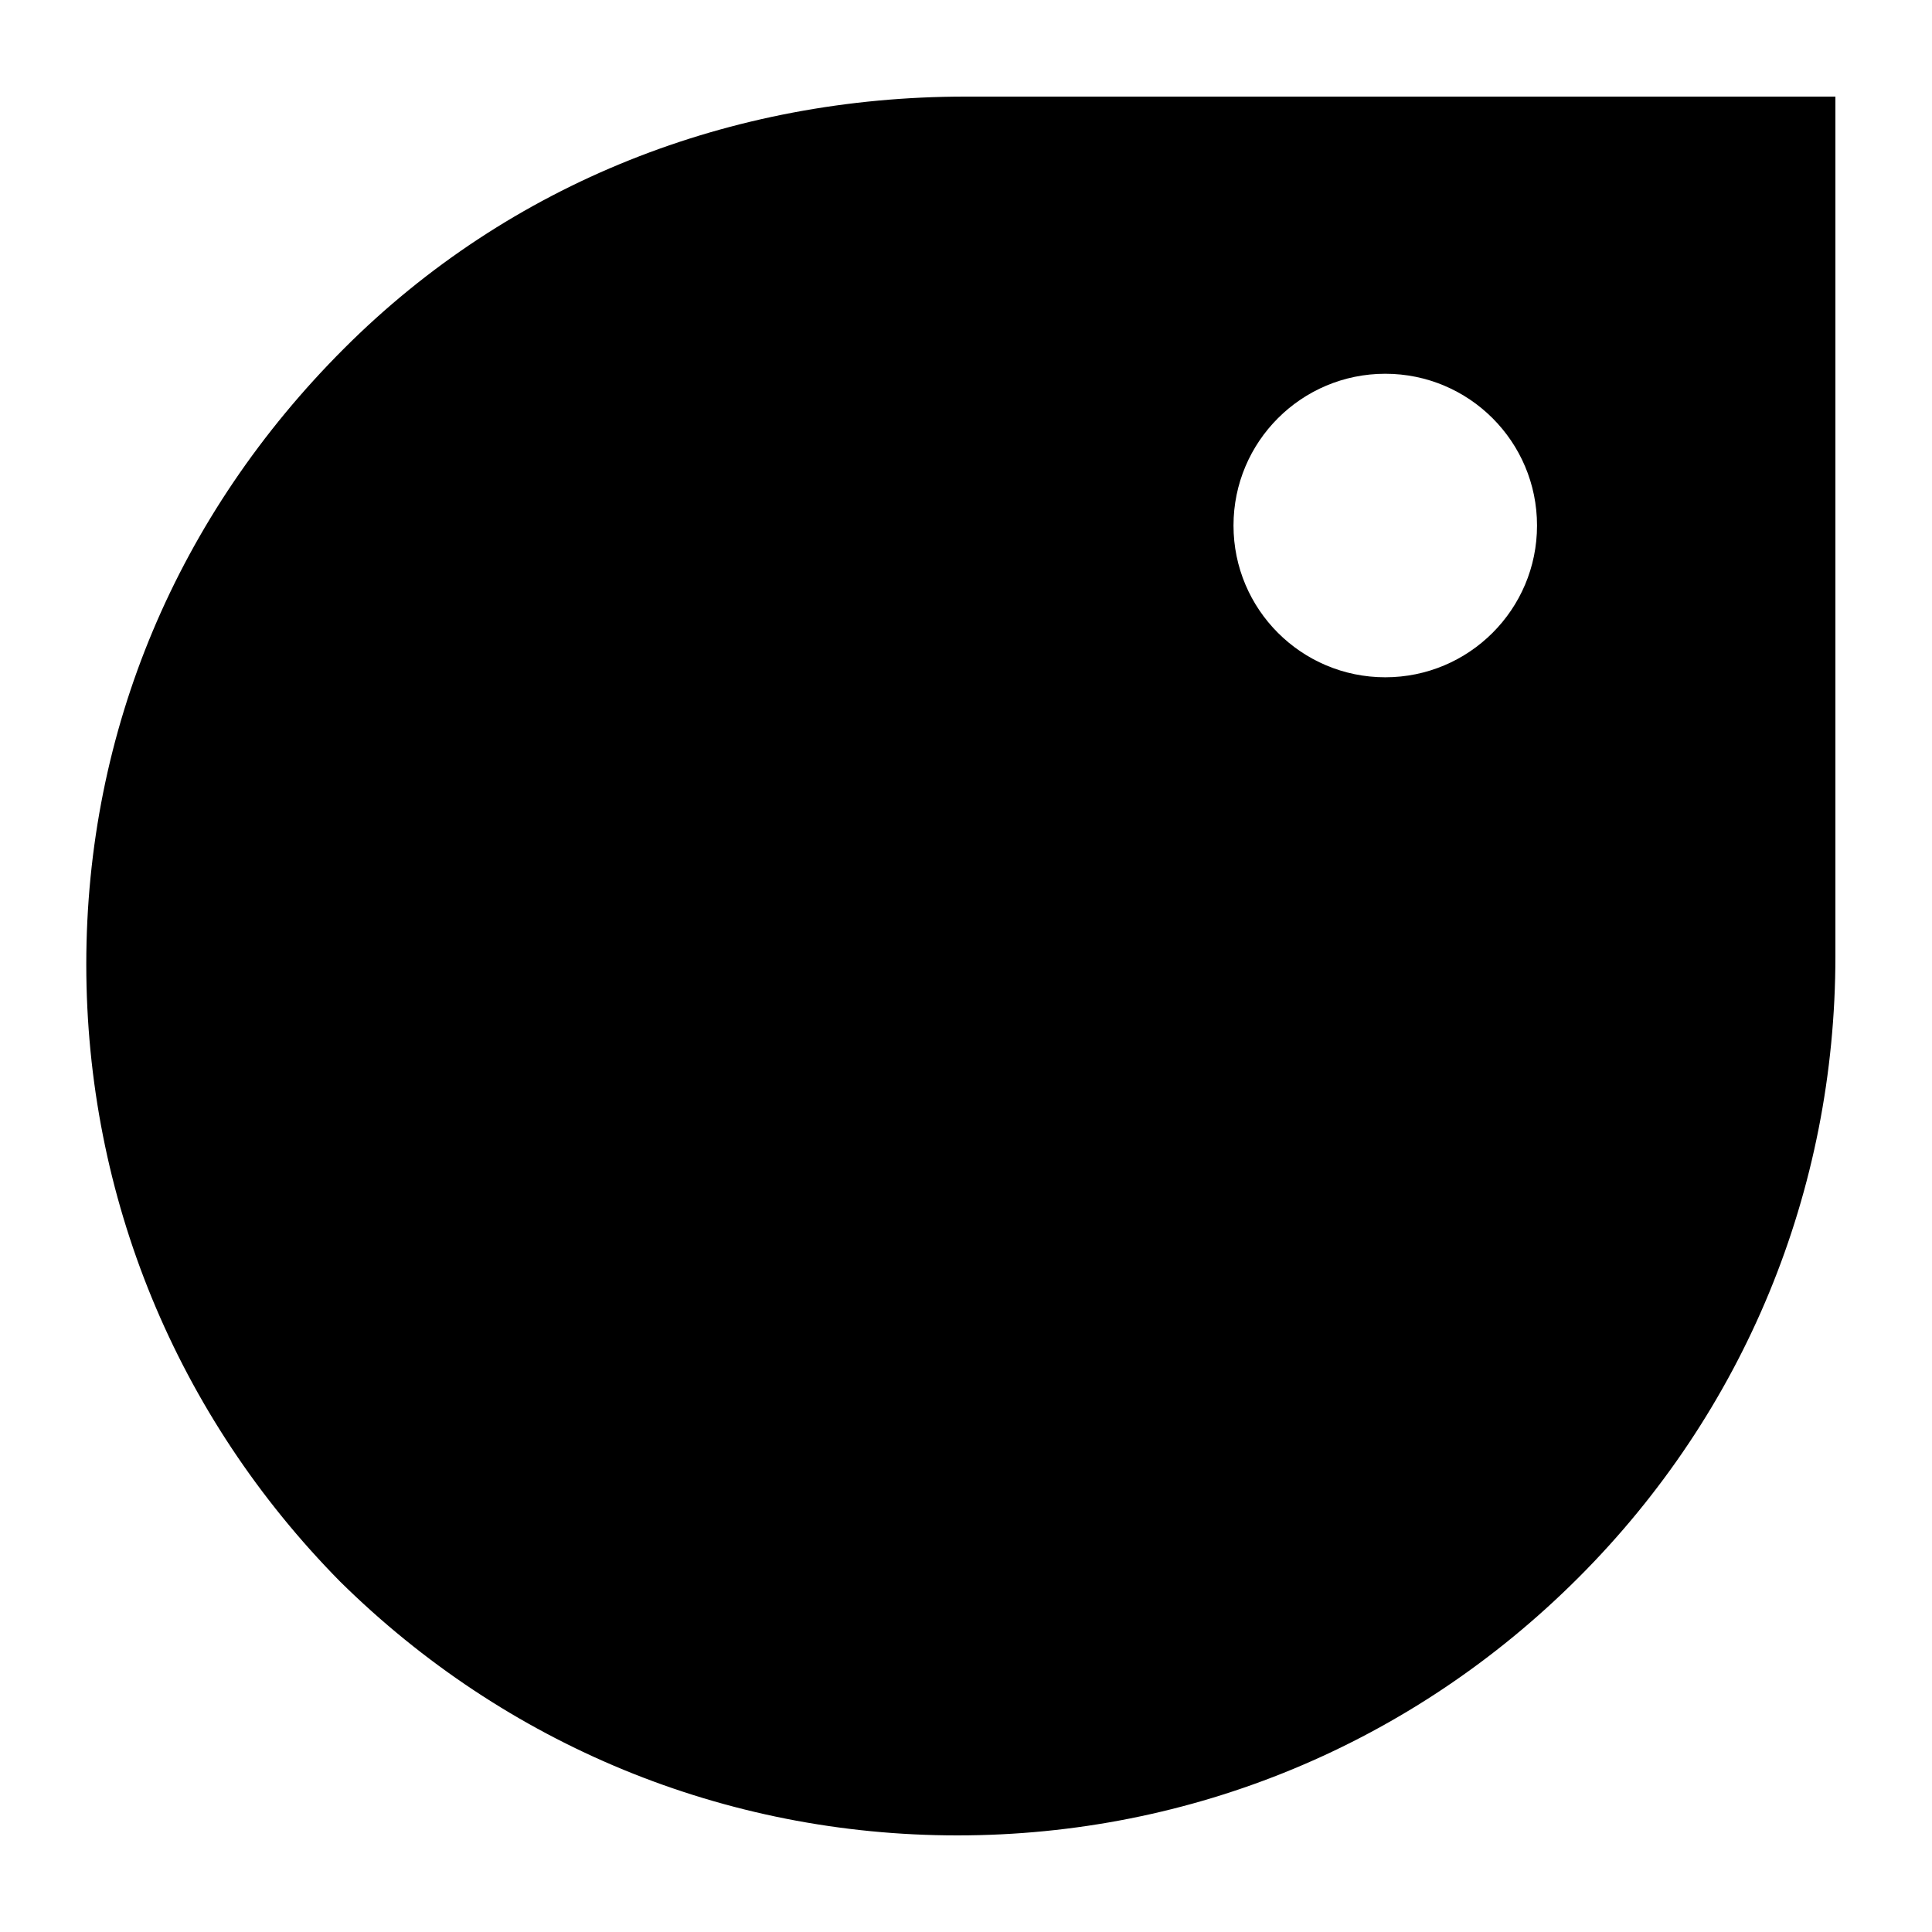 <svg xmlns="http://www.w3.org/2000/svg" xmlns:xlink="http://www.w3.org/1999/xlink" version="1.1" id="Layer_1" x="0px" y="0px" width="100px" height="100px" viewBox="0 0 100 100" enable-background="new 0 0 100 100" xml:space="preserve">
<path d="M49.97,5C37.846,5,26.406,9.439,17.805,18.041C9.199,26.646,4.466,37.792,4.466,49.914  c0.002,12.044,4.673,23.367,13.139,31.949C26.184,90.327,37.51,95,49.554,95c12.12,0,23.534-4.731,32.142-13.338  C90.299,73.062,95,61.622,95,49.497V5H49.97z M71.701,35.056c-4.34,0-7.855-3.516-7.855-7.855c0-4.339,3.516-7.855,7.855-7.855  c4.338,0,7.855,3.516,7.855,7.855C79.557,31.54,76.039,35.056,71.701,35.056z"/>
</svg>